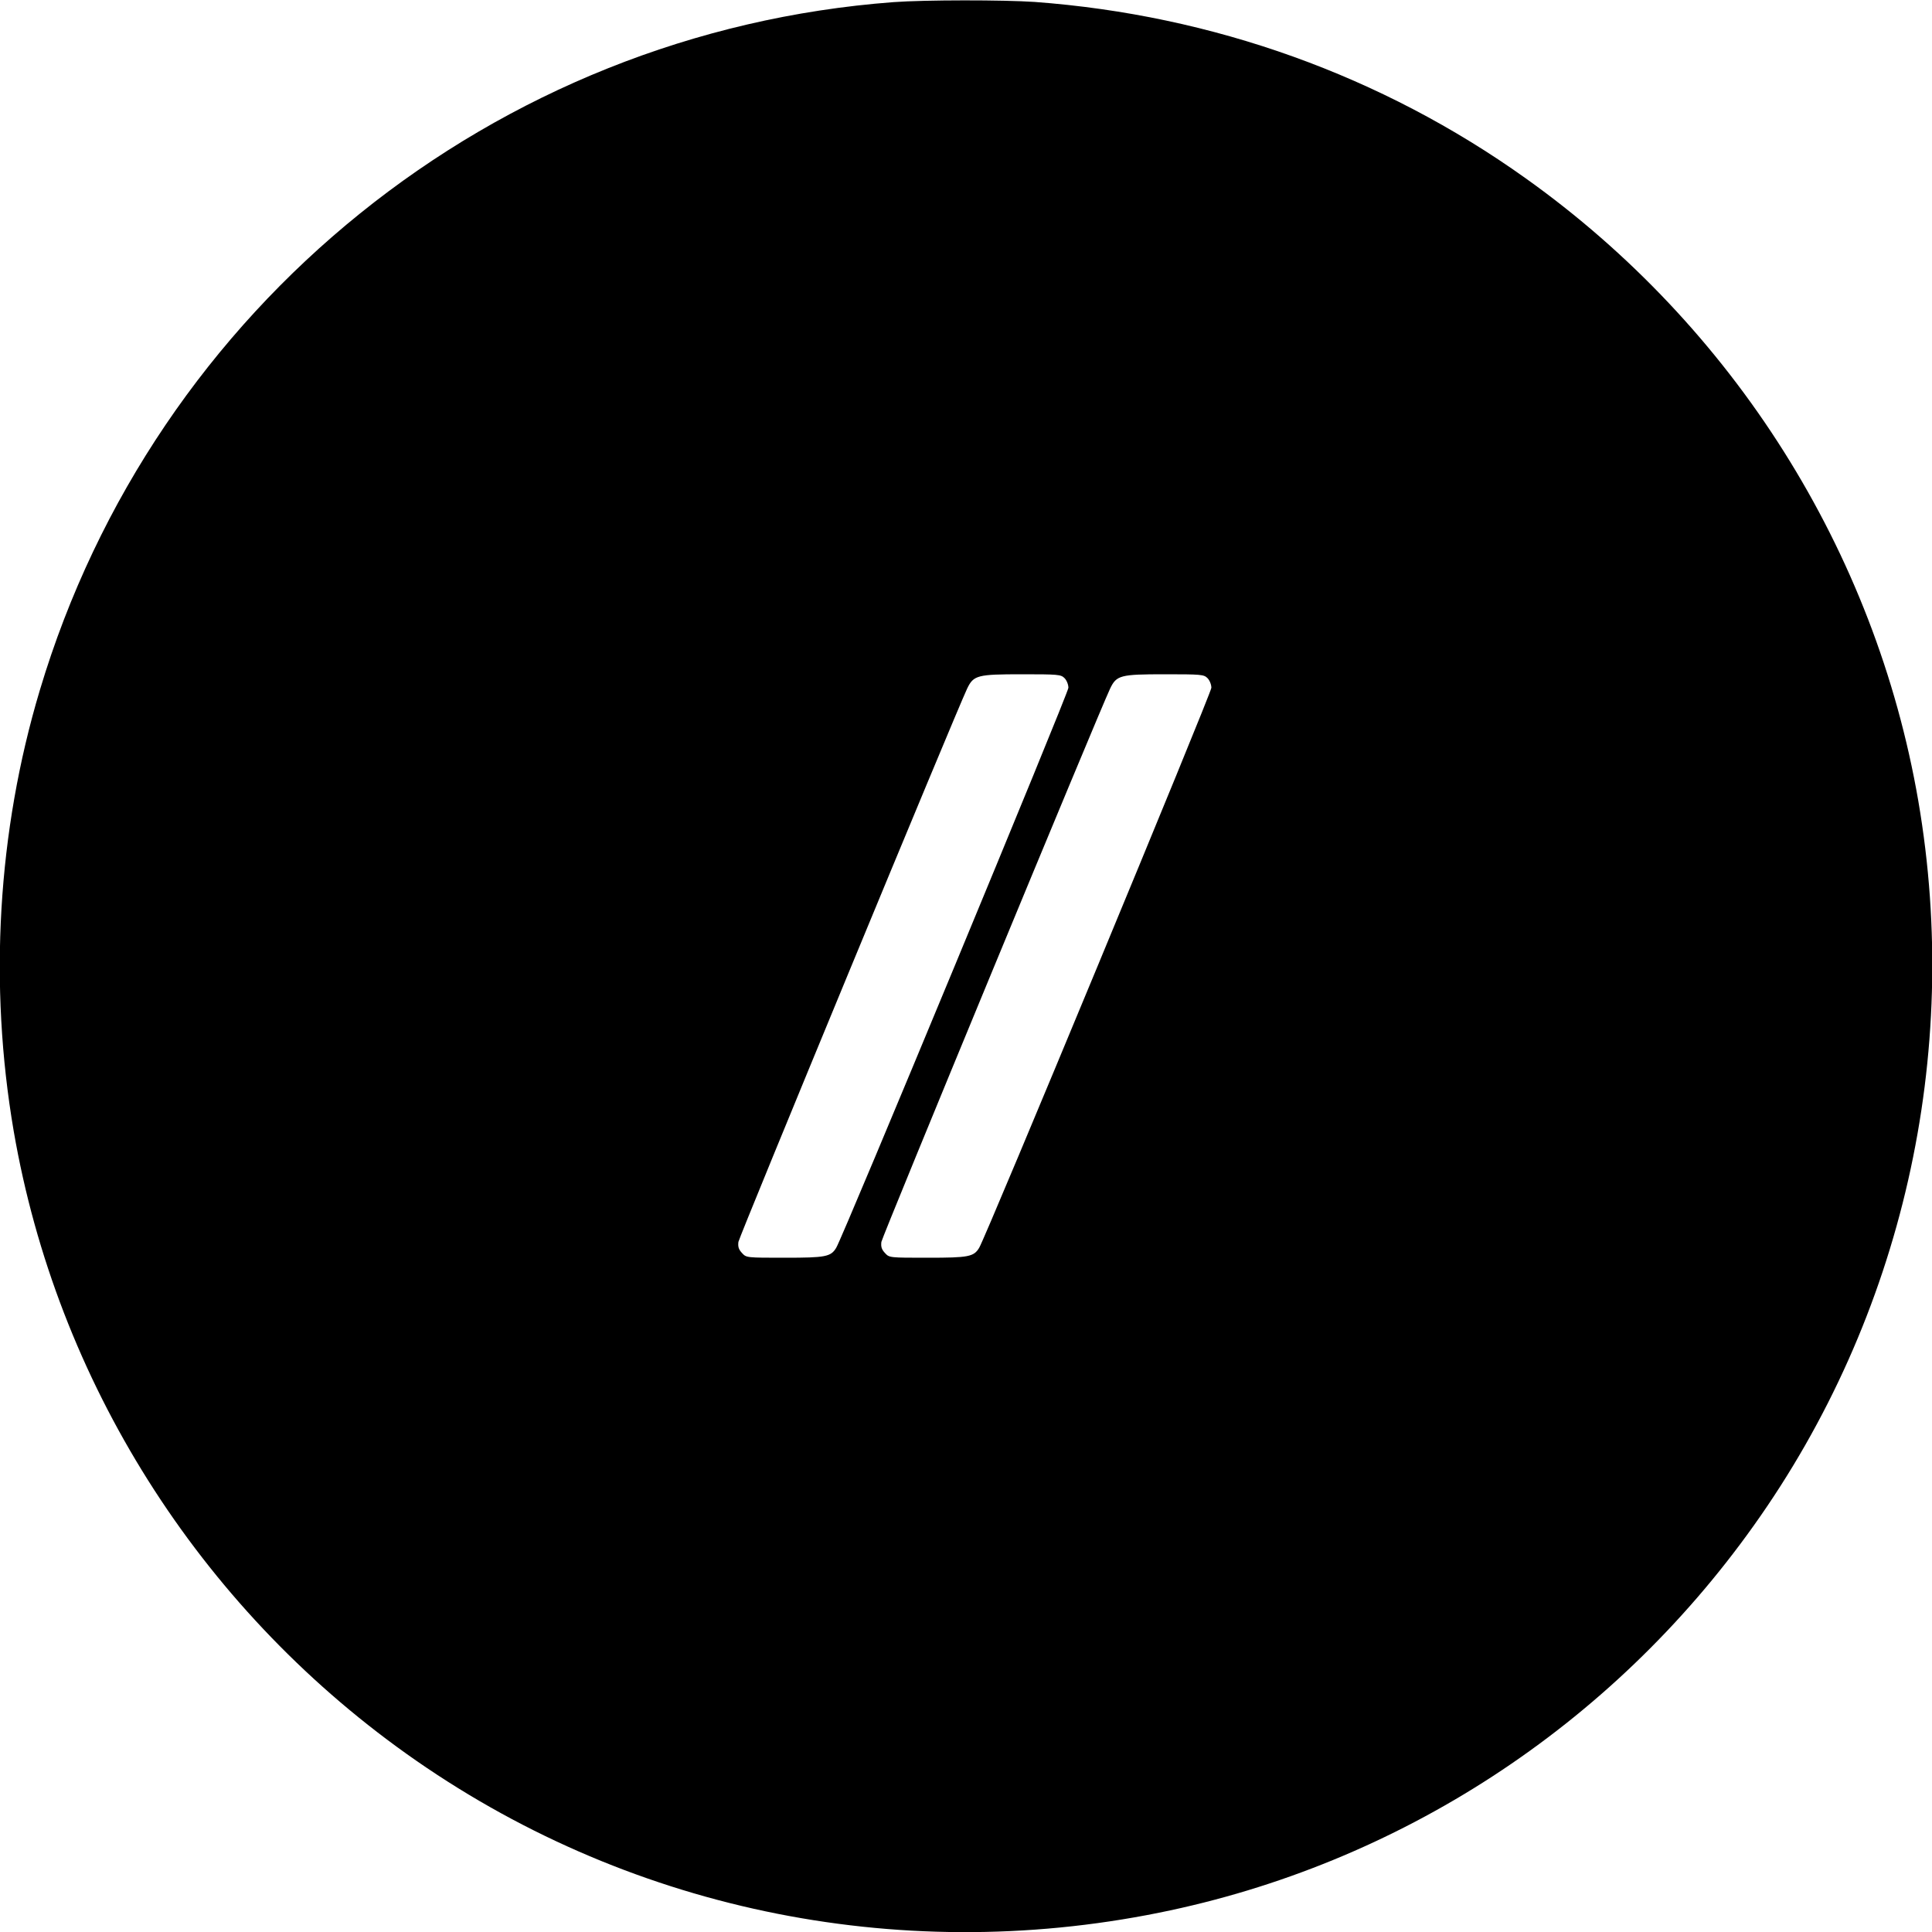 <?xml version="1.0" standalone="no"?>
<!DOCTYPE svg PUBLIC "-//W3C//DTD SVG 20010904//EN"
 "http://www.w3.org/TR/2001/REC-SVG-20010904/DTD/svg10.dtd">
<svg version="1.0" xmlns="http://www.w3.org/2000/svg"
 width="1000pt" height="1000pt" viewBox="0 0 1000 1000"
 preserveAspectRatio="xMidYMid meet">
<g transform="translate(0,1000) scale(0.1,-0.1)"
fill="#000000" stroke="none">
<path d="M4625 9989 c-2065 -155 -3825 -1574 -4419 -3562 -219 -731 -265
-1523 -135 -2282 223 -1293 956 -2455 2032 -3222 1125 -802 2531 -1099 3897
-823 1239 250 2339 966 3077 2003 770 1080 1078 2437 852 3752 -223 1293 -956
2455 -2032 3222 -744 531 -1619 845 -2542 913 -161 11 -568 11 -730 -1z m885
-3499 c11 -11 20 -33 20 -50 0 -27 -1169 -2847 -1202 -2899 -28 -46 -55 -51
-265 -51 -199 0 -200 0 -222 24 -18 19 -22 33 -19 58 4 27 1126 2742 1184
2864 33 69 53 74 282 74 189 0 203 -1 222 -20z m740 0 c11 -11 20 -33 20 -50
0 -27 -1169 -2847 -1202 -2899 -28 -46 -55 -51 -265 -51 -199 0 -200 0 -222
24 -18 19 -22 33 -19 58 4 27 1126 2742 1184 2864 33 69 53 74 282 74 189 0
203 -1 222 -20z"/>
</g>
</svg>
